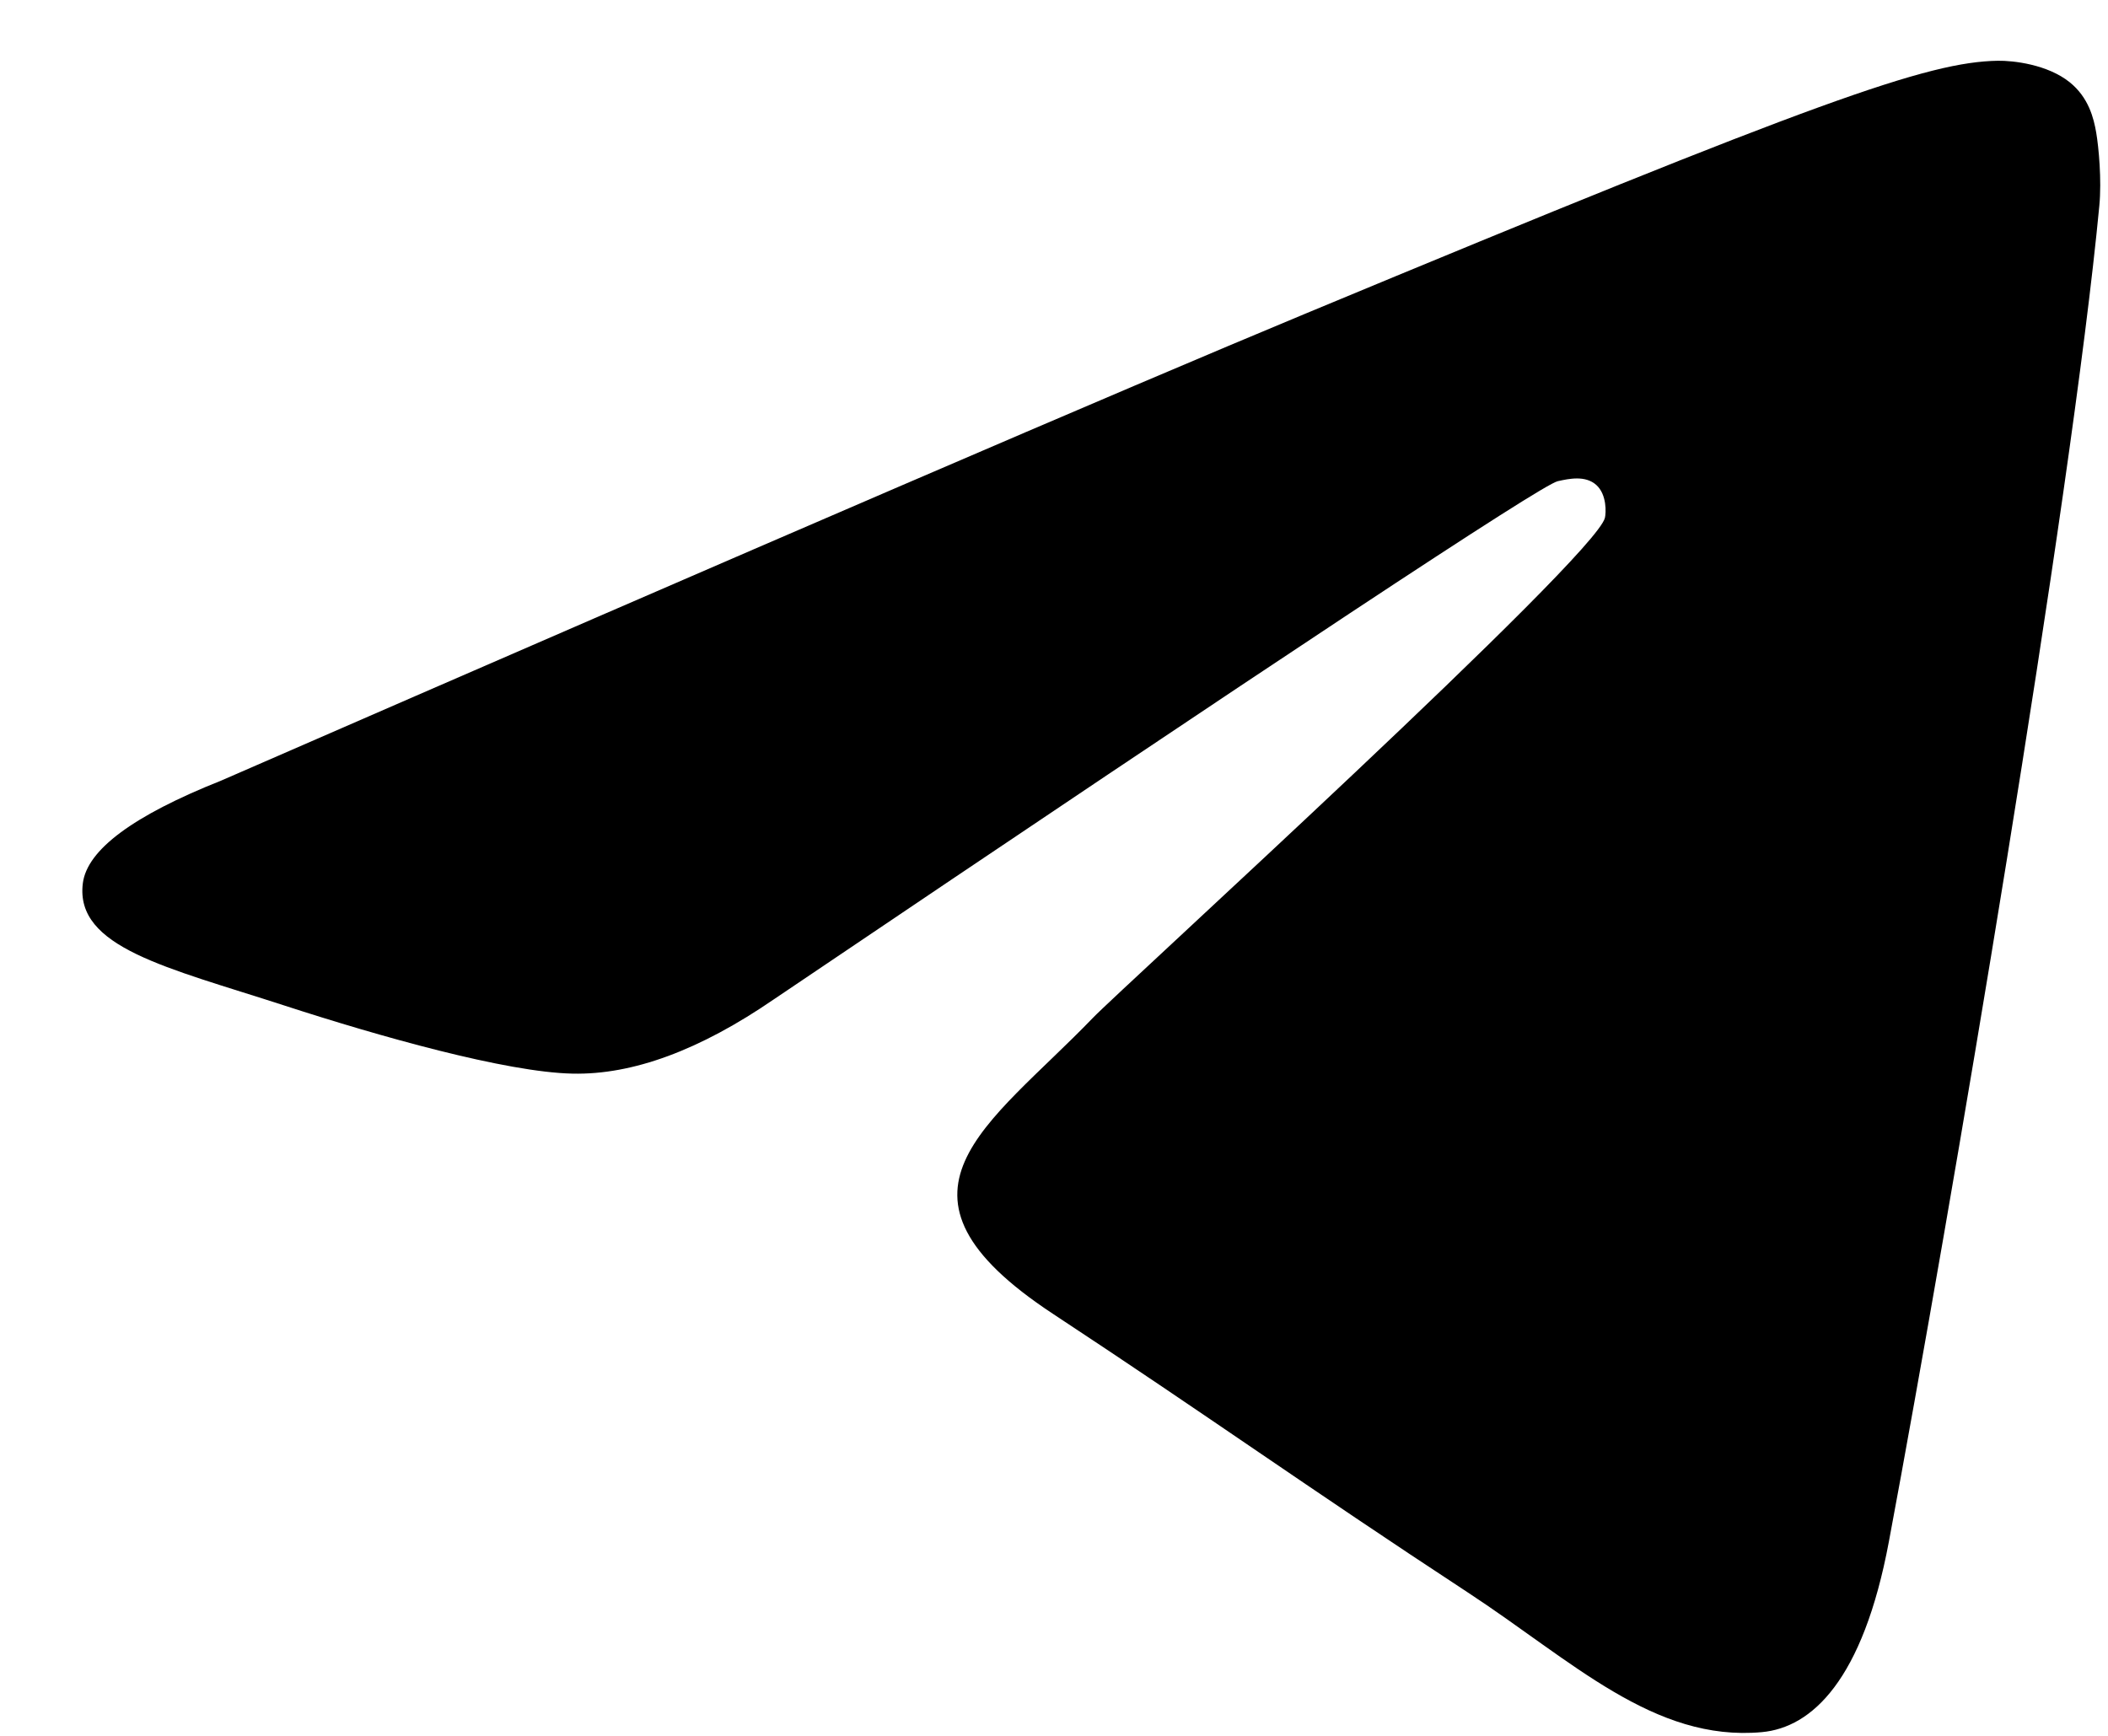 <svg width="17" height="14" viewBox="0 0 17 14" xmlns="http://www.w3.org/2000/svg">
<path fill-rule="evenodd" clip-rule="evenodd" d="M1.783 6.296C6.151 4.392 9.064 3.138 10.522 2.532C14.683 0.801 15.548 0.5 16.111 0.49C16.235 0.488 16.512 0.519 16.692 0.664C16.844 0.787 16.885 0.953 16.905 1.07C16.925 1.187 16.95 1.452 16.93 1.66C16.705 4.029 15.729 9.779 15.233 12.433C15.023 13.556 14.609 13.933 14.209 13.97C13.338 14.05 12.678 13.394 11.835 12.842C10.516 11.977 9.771 11.439 8.491 10.596C7.011 9.621 7.97 9.085 8.814 8.209C9.034 7.98 12.868 4.493 12.943 4.176C12.952 4.137 12.96 3.989 12.873 3.911C12.785 3.833 12.656 3.86 12.562 3.881C12.43 3.911 10.323 5.304 6.242 8.059C5.644 8.47 5.102 8.67 4.617 8.659C4.082 8.648 3.053 8.357 2.288 8.108C1.349 7.803 0.603 7.642 0.668 7.124C0.702 6.854 1.074 6.578 1.783 6.296Z" />
</svg>
